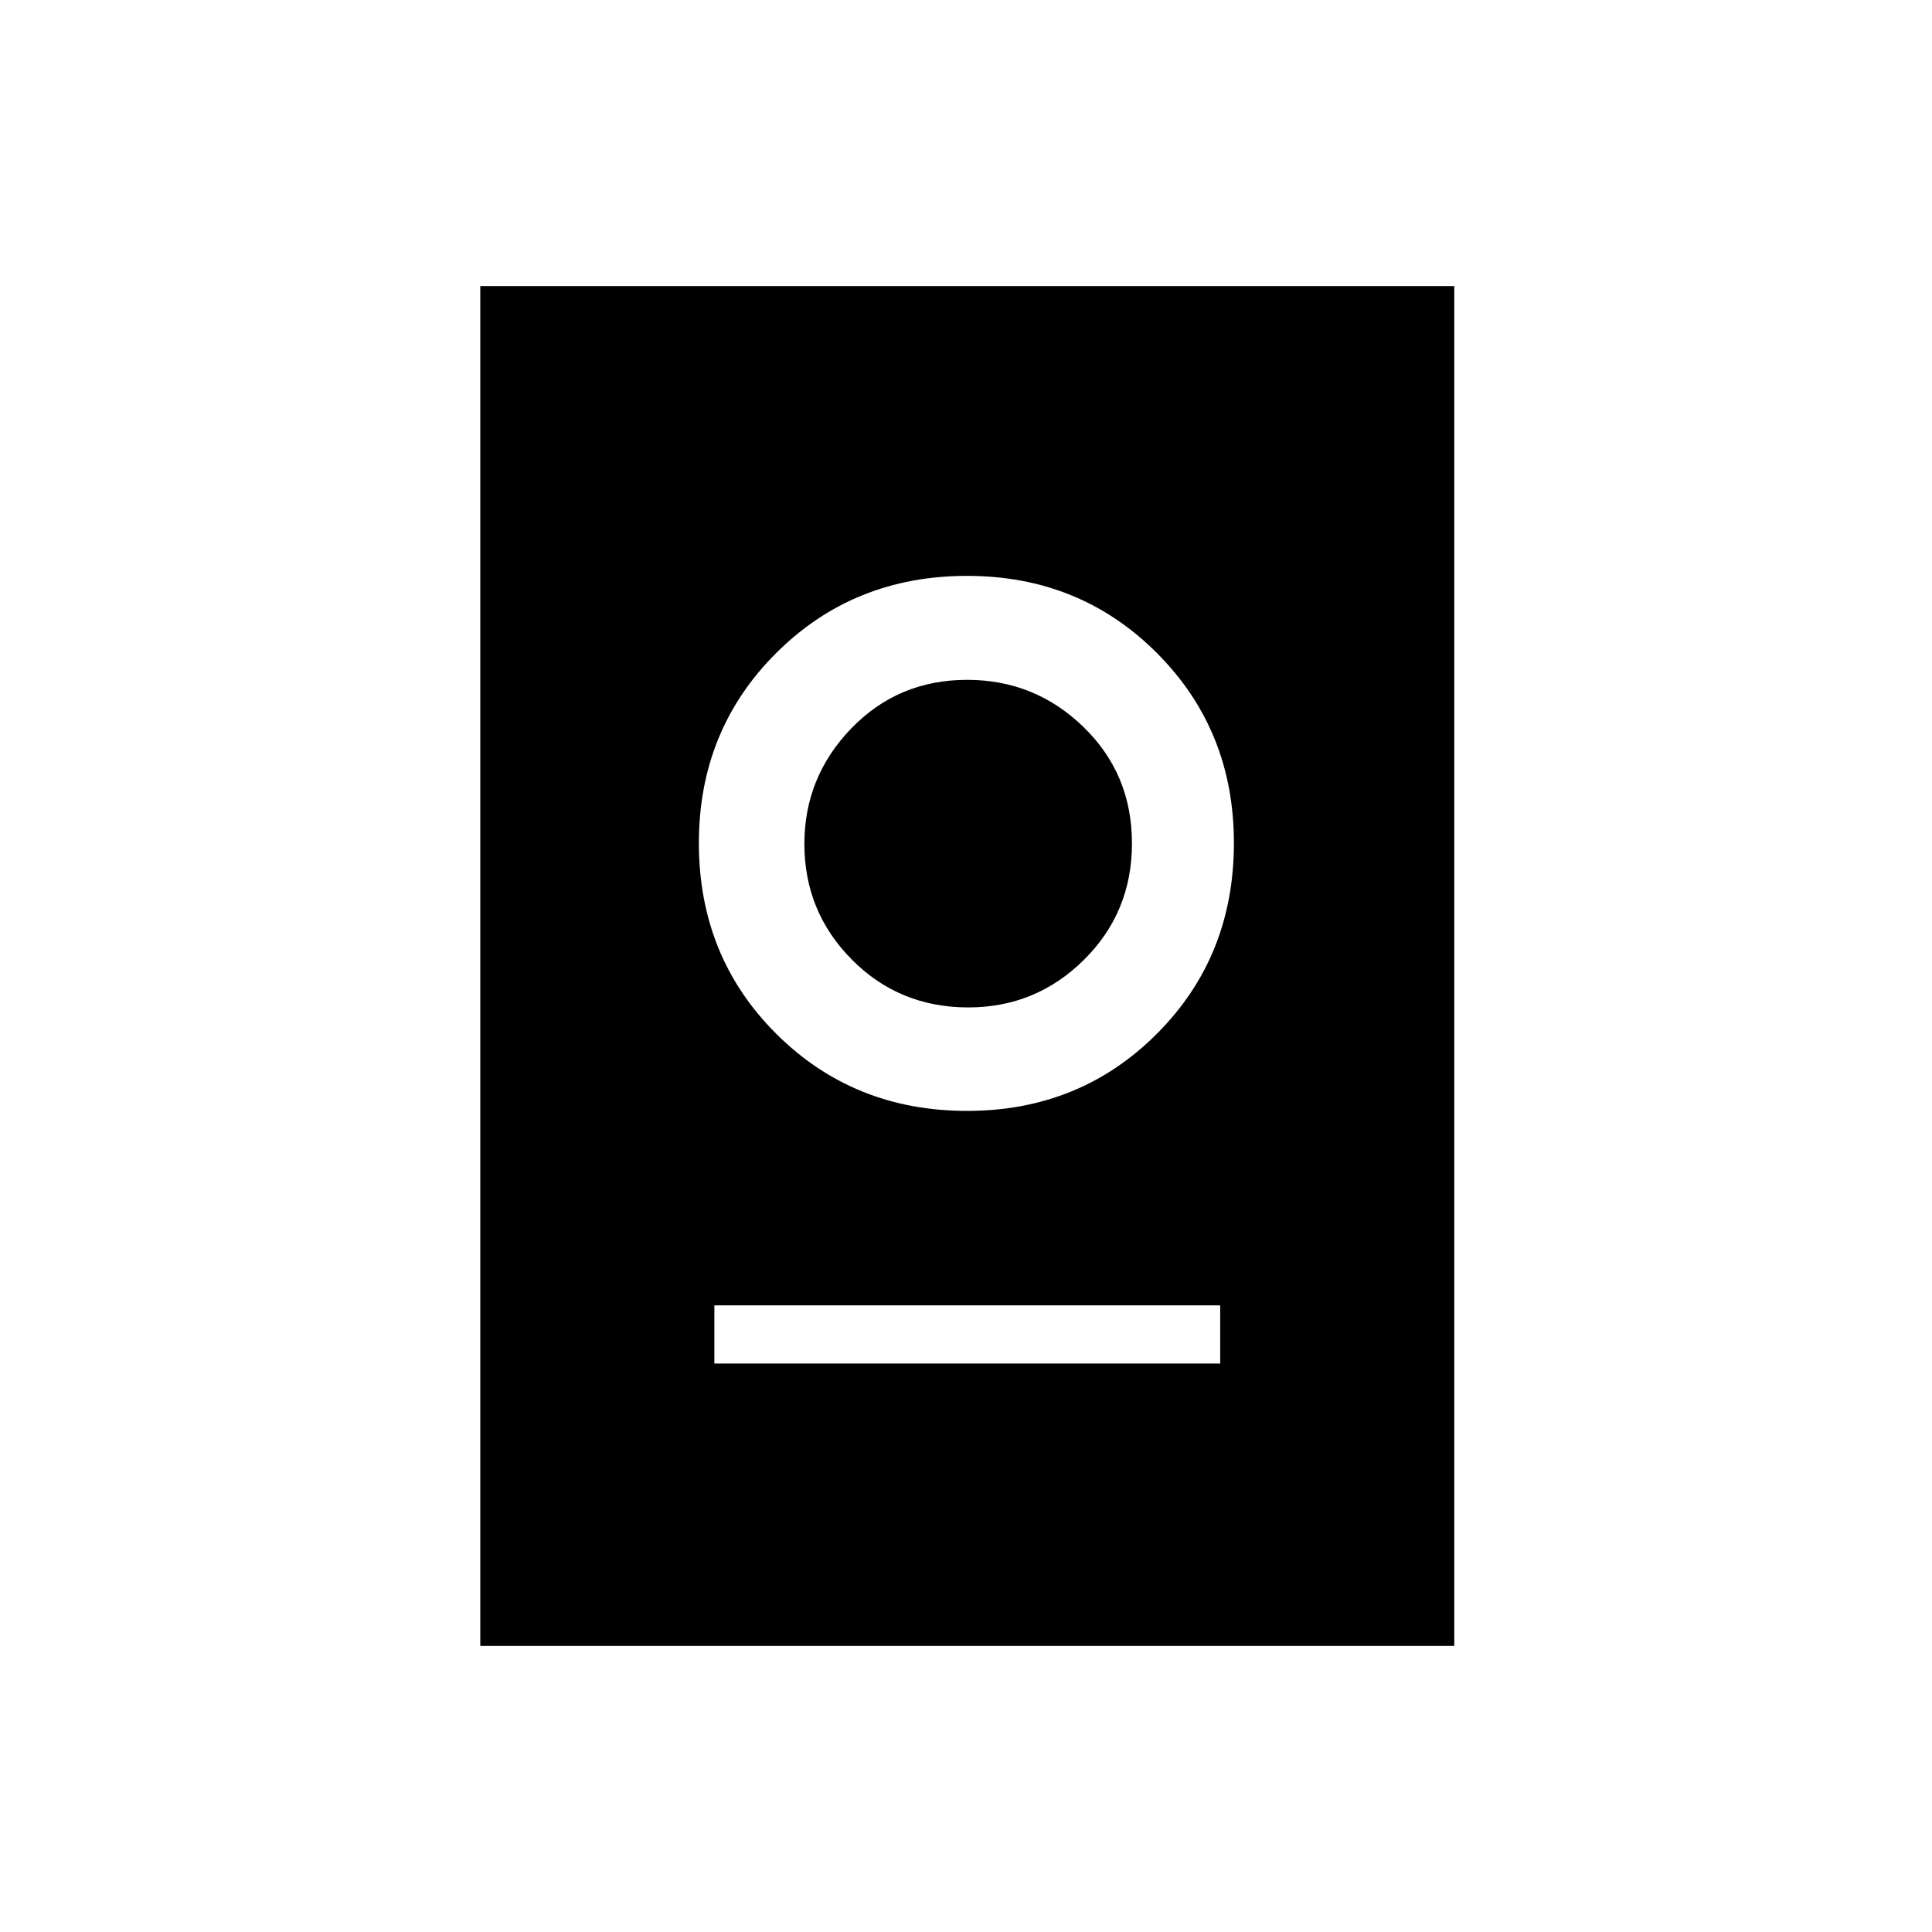 <svg xmlns="http://www.w3.org/2000/svg" height="20" viewBox="0 -960 960 960" width="20"><path d="M238.65-142.15v-675.7h483.97v675.7H238.65Zm116.31-140.31h251.35v-28.92H354.96v28.92ZM480.54-408q56.04 0 94.31-38.33 38.27-38.32 38.27-94.79 0-56.07-38.27-94.4-38.27-38.33-94.31-38.33-56.41 0-94.84 38.33-38.43 38.33-38.43 94.4 0 56.47 38.43 94.79Q424.13-408 480.54-408Zm.6-51.42q-34.33 0-57.89-23.79-23.56-23.79-23.56-57.44 0-33.27 23.31-57.41 23.3-24.13 57.63-24.13 33.56 0 57.7 23.38 24.13 23.39 24.13 57.86 0 34.3-23.88 57.91-23.88 23.62-57.44 23.62Z"/></svg>